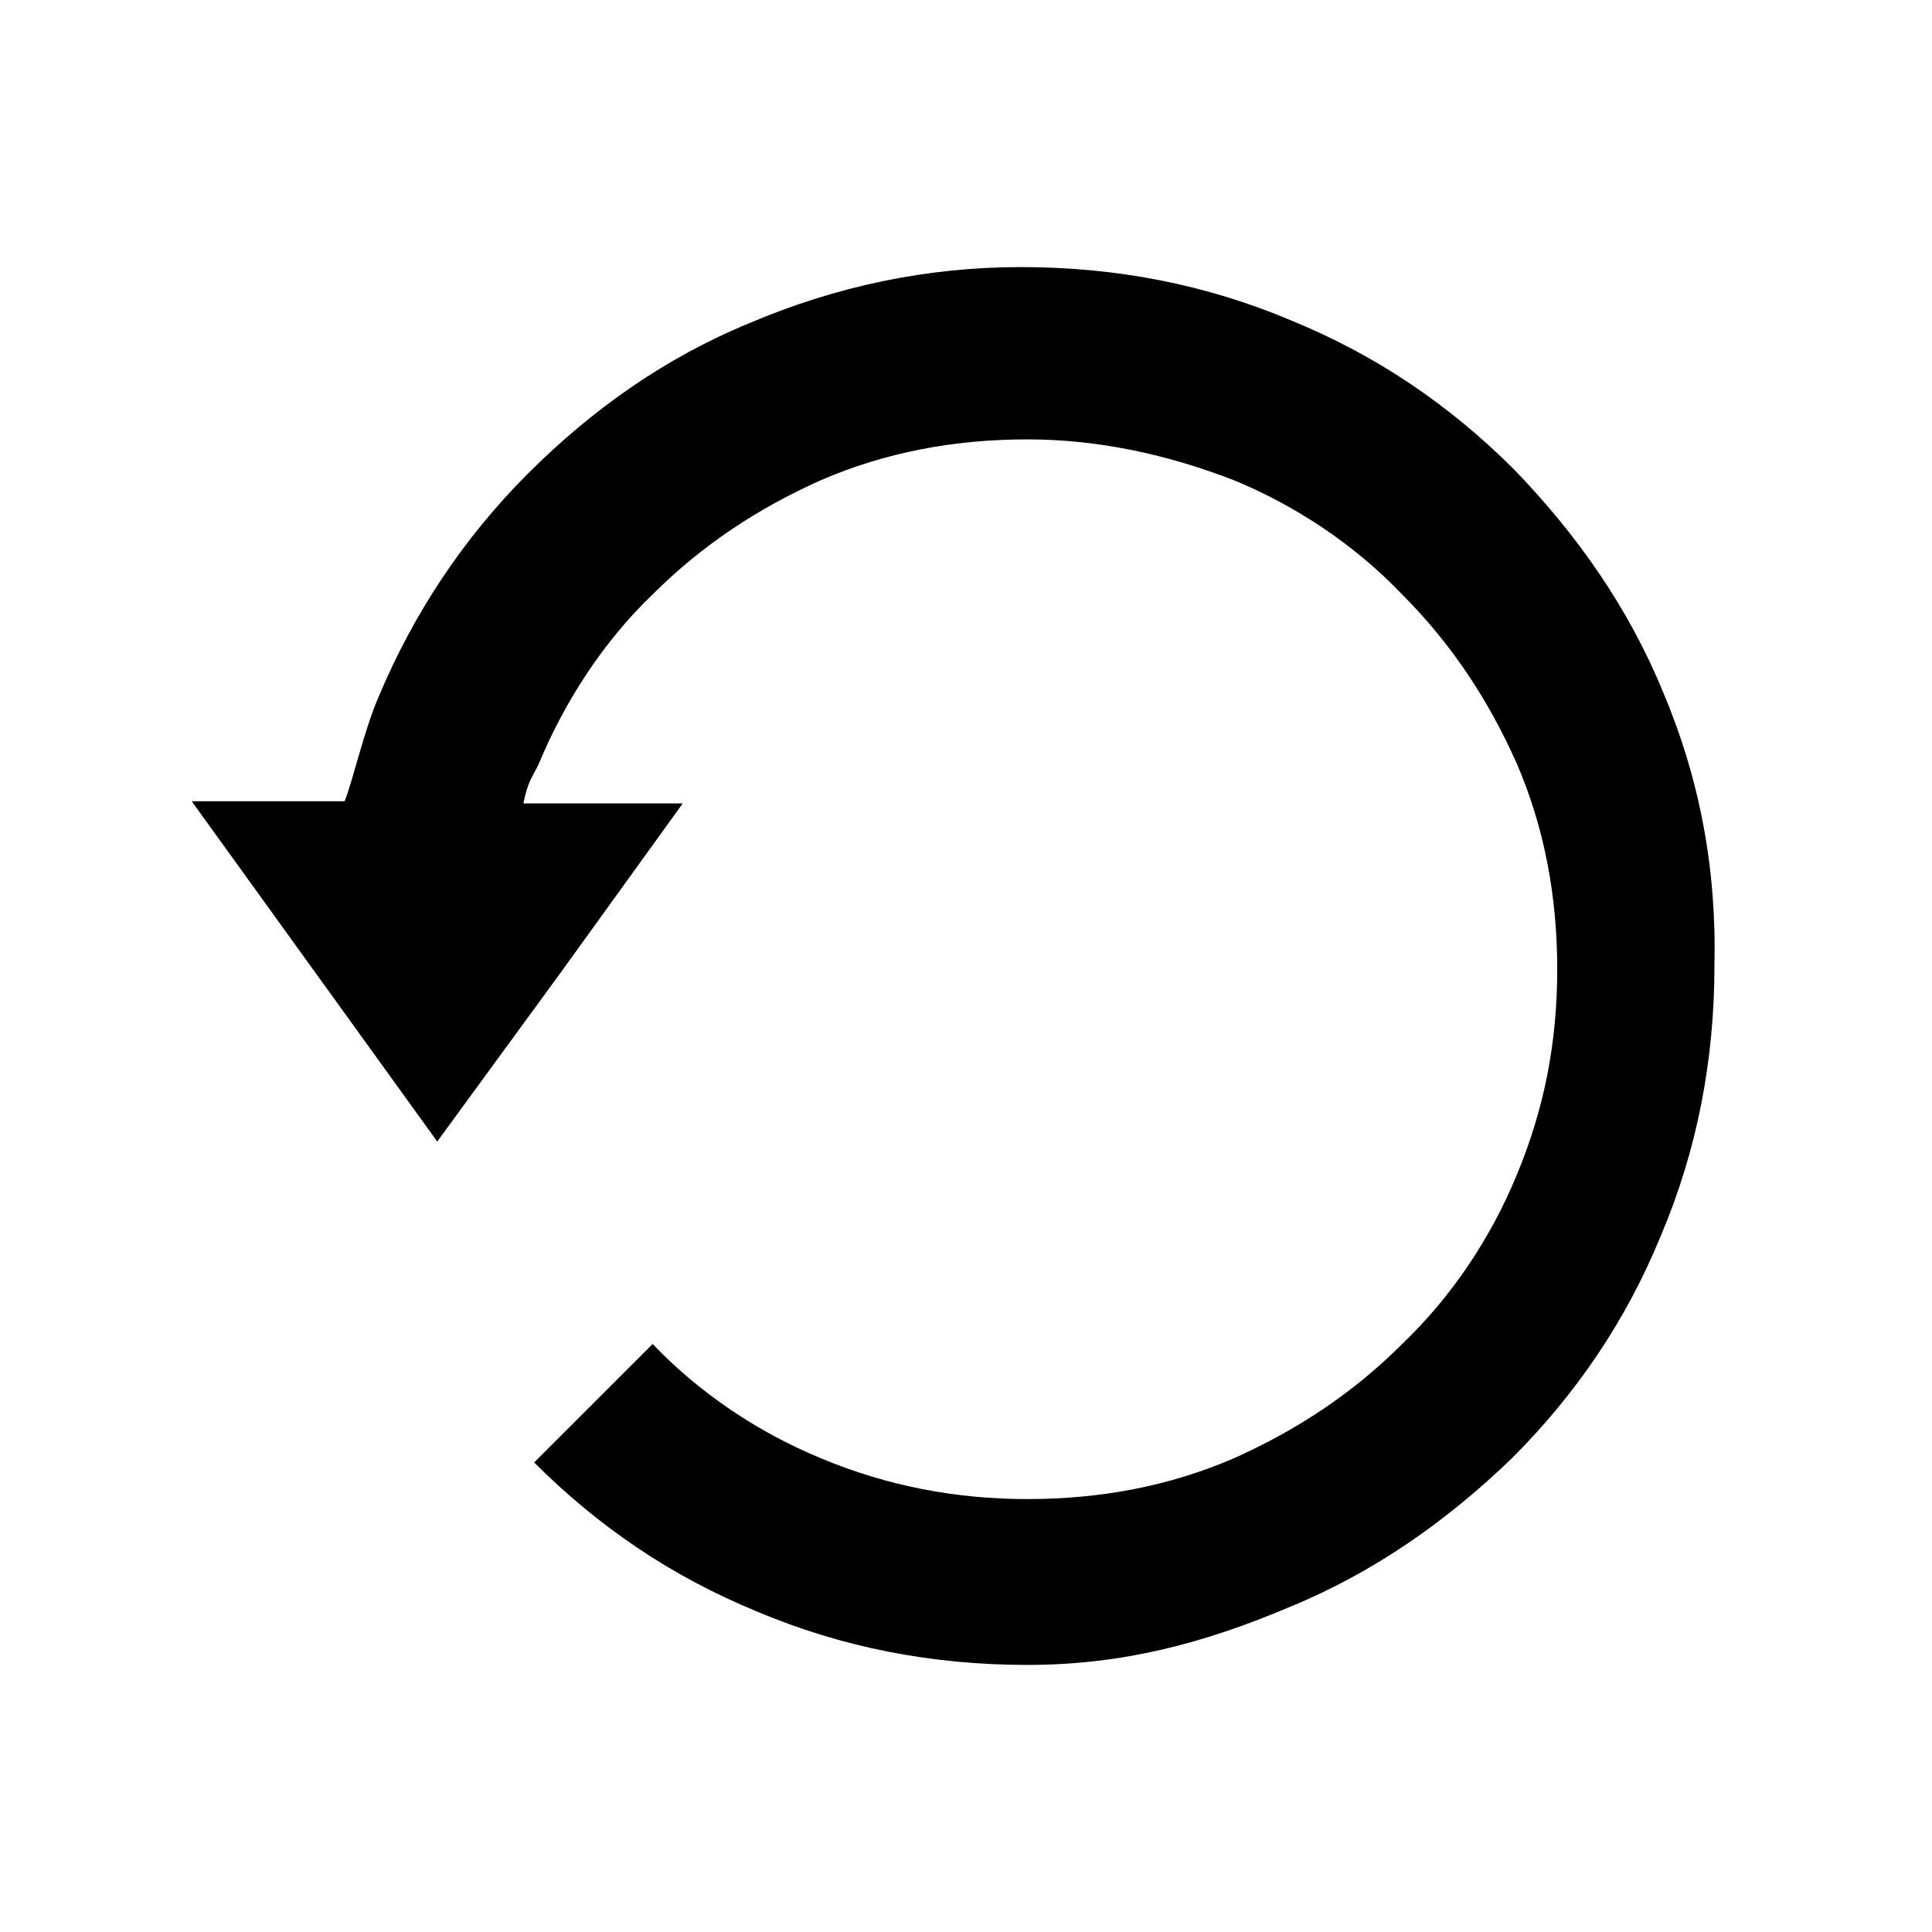 <?xml version="1.0" encoding="utf-8"?>
<!-- Generator: Adobe Illustrator 21.1.0, SVG Export Plug-In . SVG Version: 6.00 Build 0)  -->
<svg version="1.1" id="Layer_1" xmlns="http://www.w3.org/2000/svg" xmlns:xlink="http://www.w3.org/1999/xlink" x="0px" y="0px"
	 viewBox="0 0 89.7 89.7" style="enable-background:new 0 0 89.7 89.7;" xml:space="preserve">
<path d="M77.2,32.1c-1.6-3.9-4-7.3-6.9-10.3c-3-3-6.4-5.3-10.3-6.9c-4-1.7-8.2-2.5-12.6-2.5s-8.6,0.9-12.6,2.6
	c-3.9,1.6-7.3,4-10.3,7s-5.3,6.5-6.9,10.3c-0.7,1.6-1.2,3.9-1.6,4.9H8.9l5.7,7.9l5.7,7.9l5.7-7.8l5.7-7.9h-7.4
	c0.2-1,0.4-1.2,0.7-1.8c1.2-2.9,3-5.7,5.3-7.9c2.3-2.3,4.9-4,7.8-5.3c3-1.3,6.2-1.9,9.6-1.9c3.3,0,6.5,0.7,9.6,1.9
	c2.9,1.2,5.6,3,7.8,5.3c2.3,2.3,4,4.9,5.3,7.8c1.3,3,1.9,6.2,1.9,9.6s-0.6,6.5-1.9,9.6c-1.2,2.9-3,5.6-5.3,7.8
	c-2.3,2.3-4.9,4-7.8,5.3c-3,1.3-6.2,1.9-9.6,1.9c-3.3,0-6.5-0.6-9.6-1.9c-2.9-1.2-5.6-3-7.8-5.3l-5.5,5.5c3,3,6.4,5.3,10.3,6.9
	c4,1.7,8.2,2.5,12.6,2.5s8.2-1,12.2-2.7c3.9-1.6,7.3-4,10.3-6.9c3-3,5.3-6.4,6.9-10.3c1.7-4,2.5-8.2,2.5-12.6
	C79.7,40.3,78.9,36.1,77.2,32.1z"/>
</svg>
